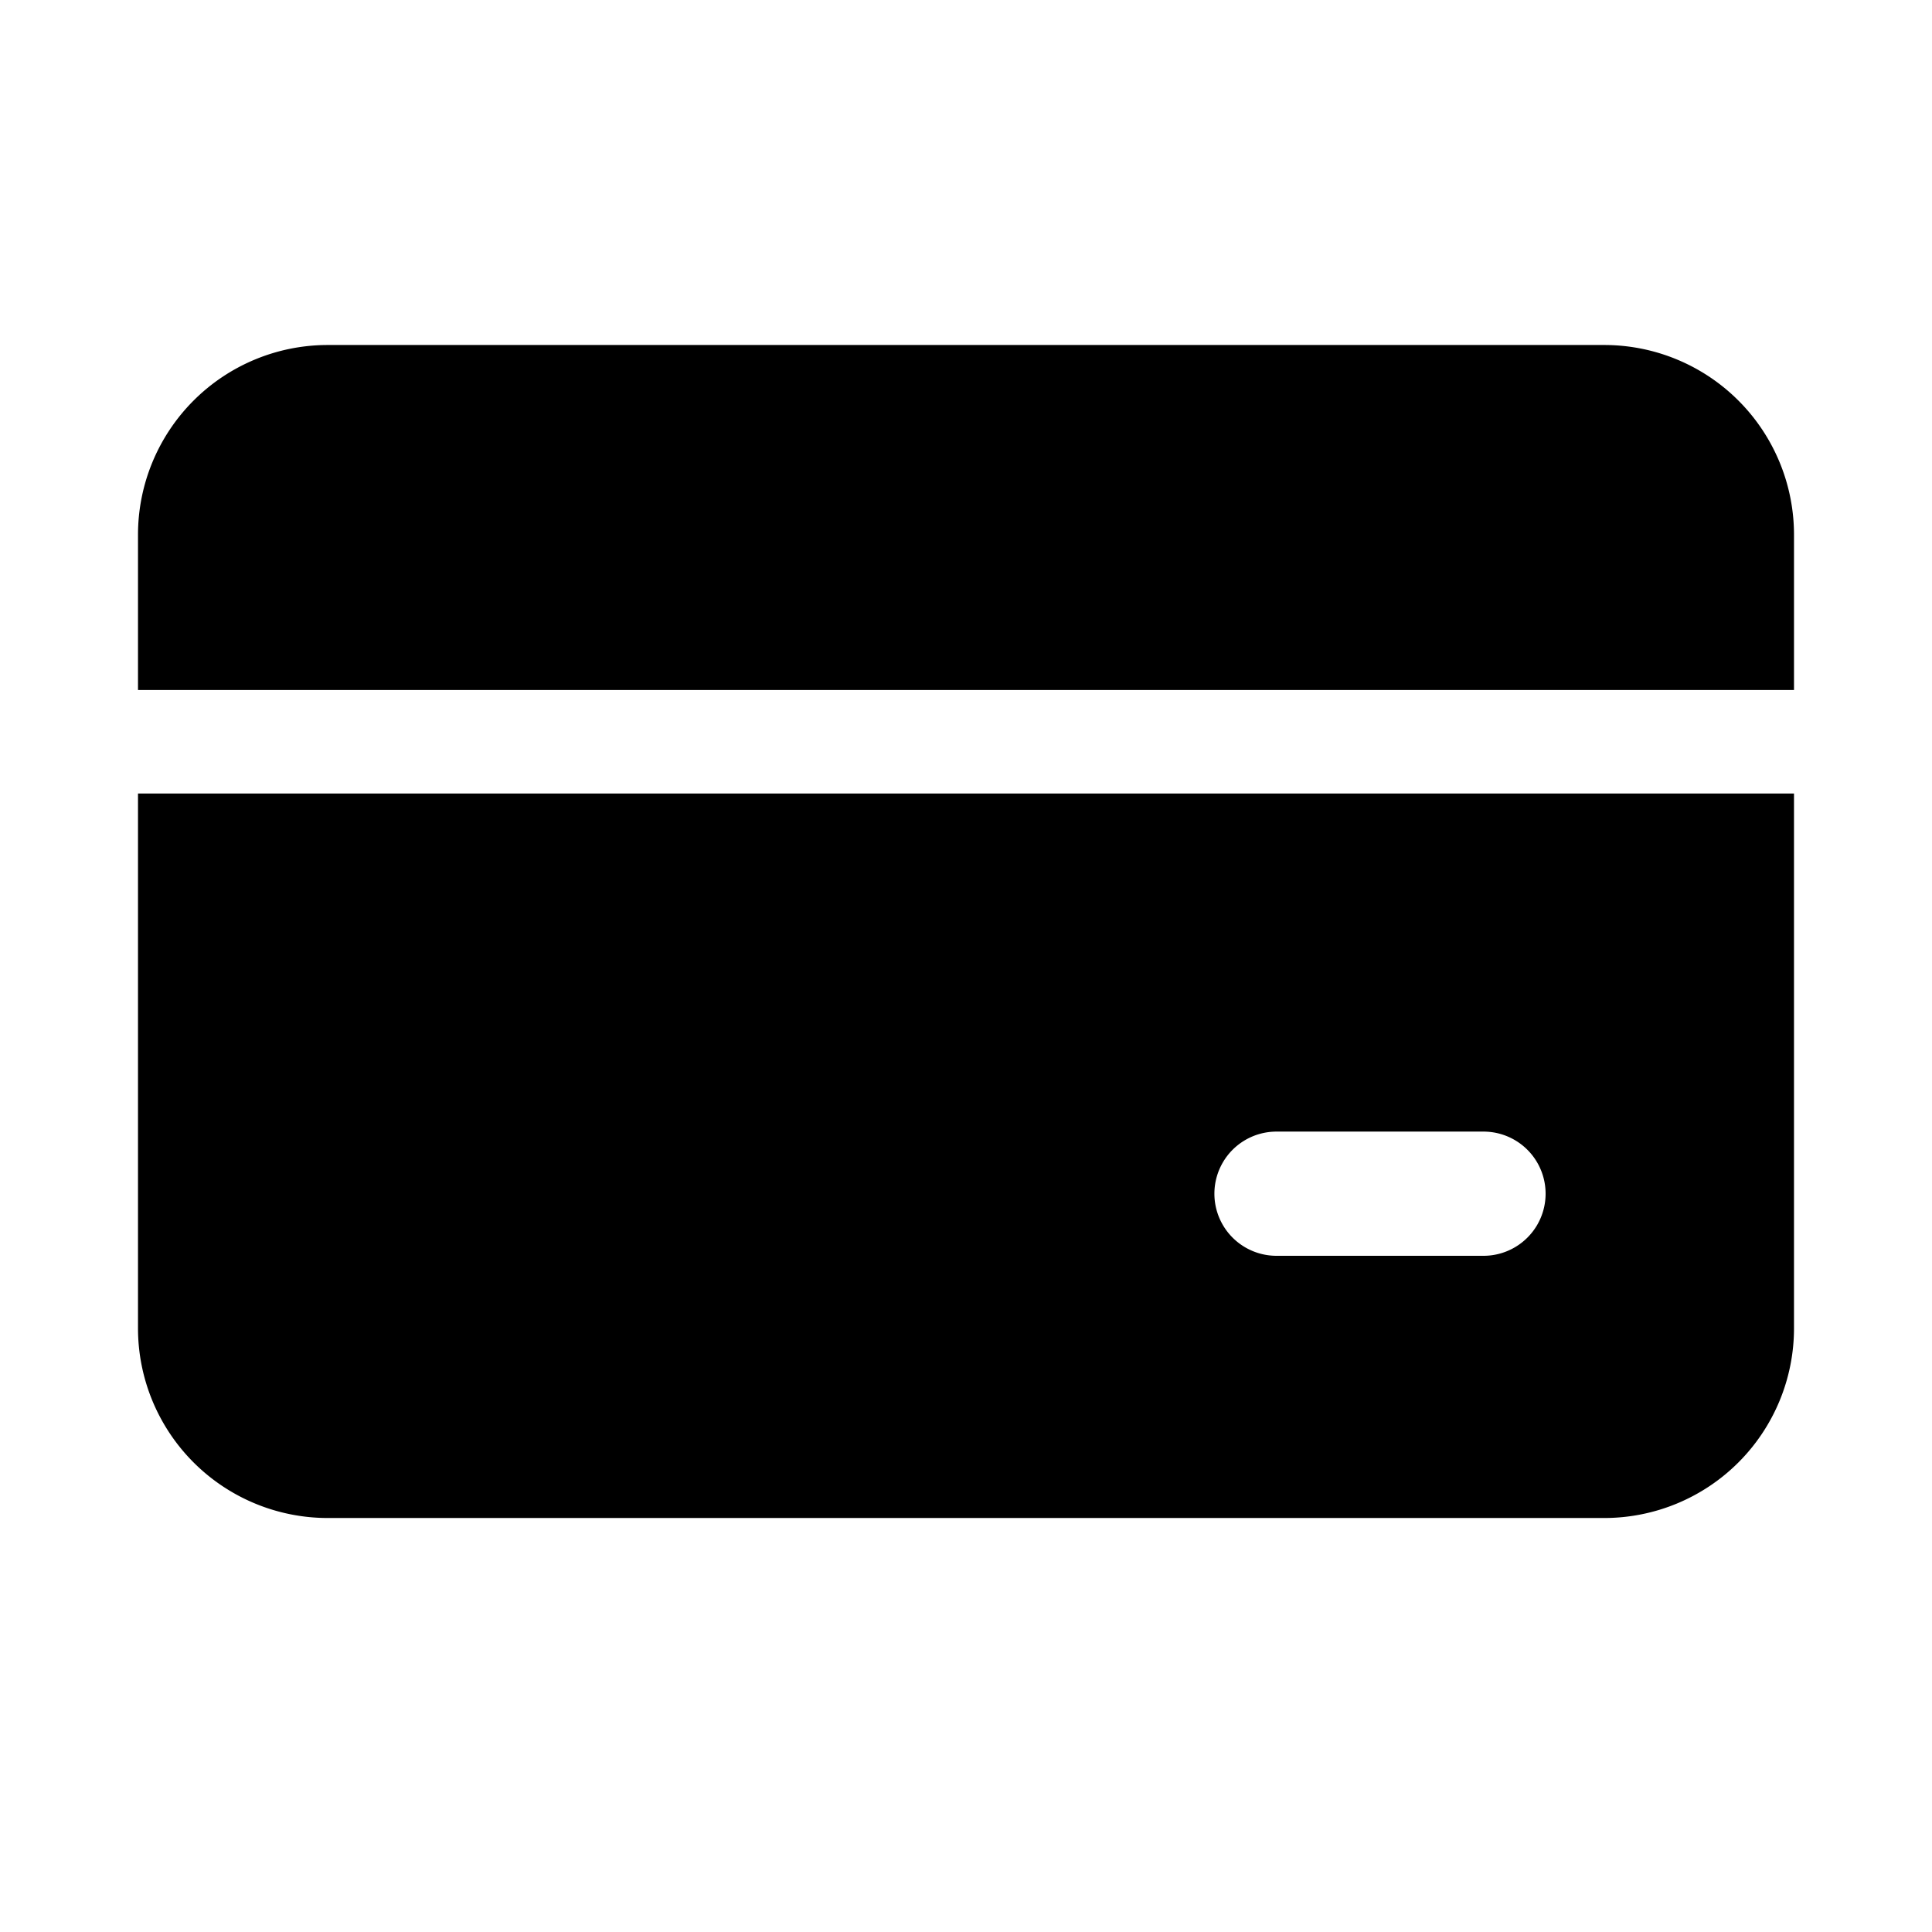 <svg width="28" height="28" viewBox="0 0 28 28" xmlns="http://www.w3.org/2000/svg"><path d="M2 7.75A2.75 2.75 0 014.75 5h18.5A2.75 2.75 0 0126 7.75V10H2V7.75z"/><path d="M2 11.5h24v7.75A2.75 2.75 0 0123.25 22H4.75A2.75 2.75 0 012 19.25V11.5zm16.5 4.9a.9.9 0 000 1.8h3a.9.9 0 000-1.8h-3z"/></svg>